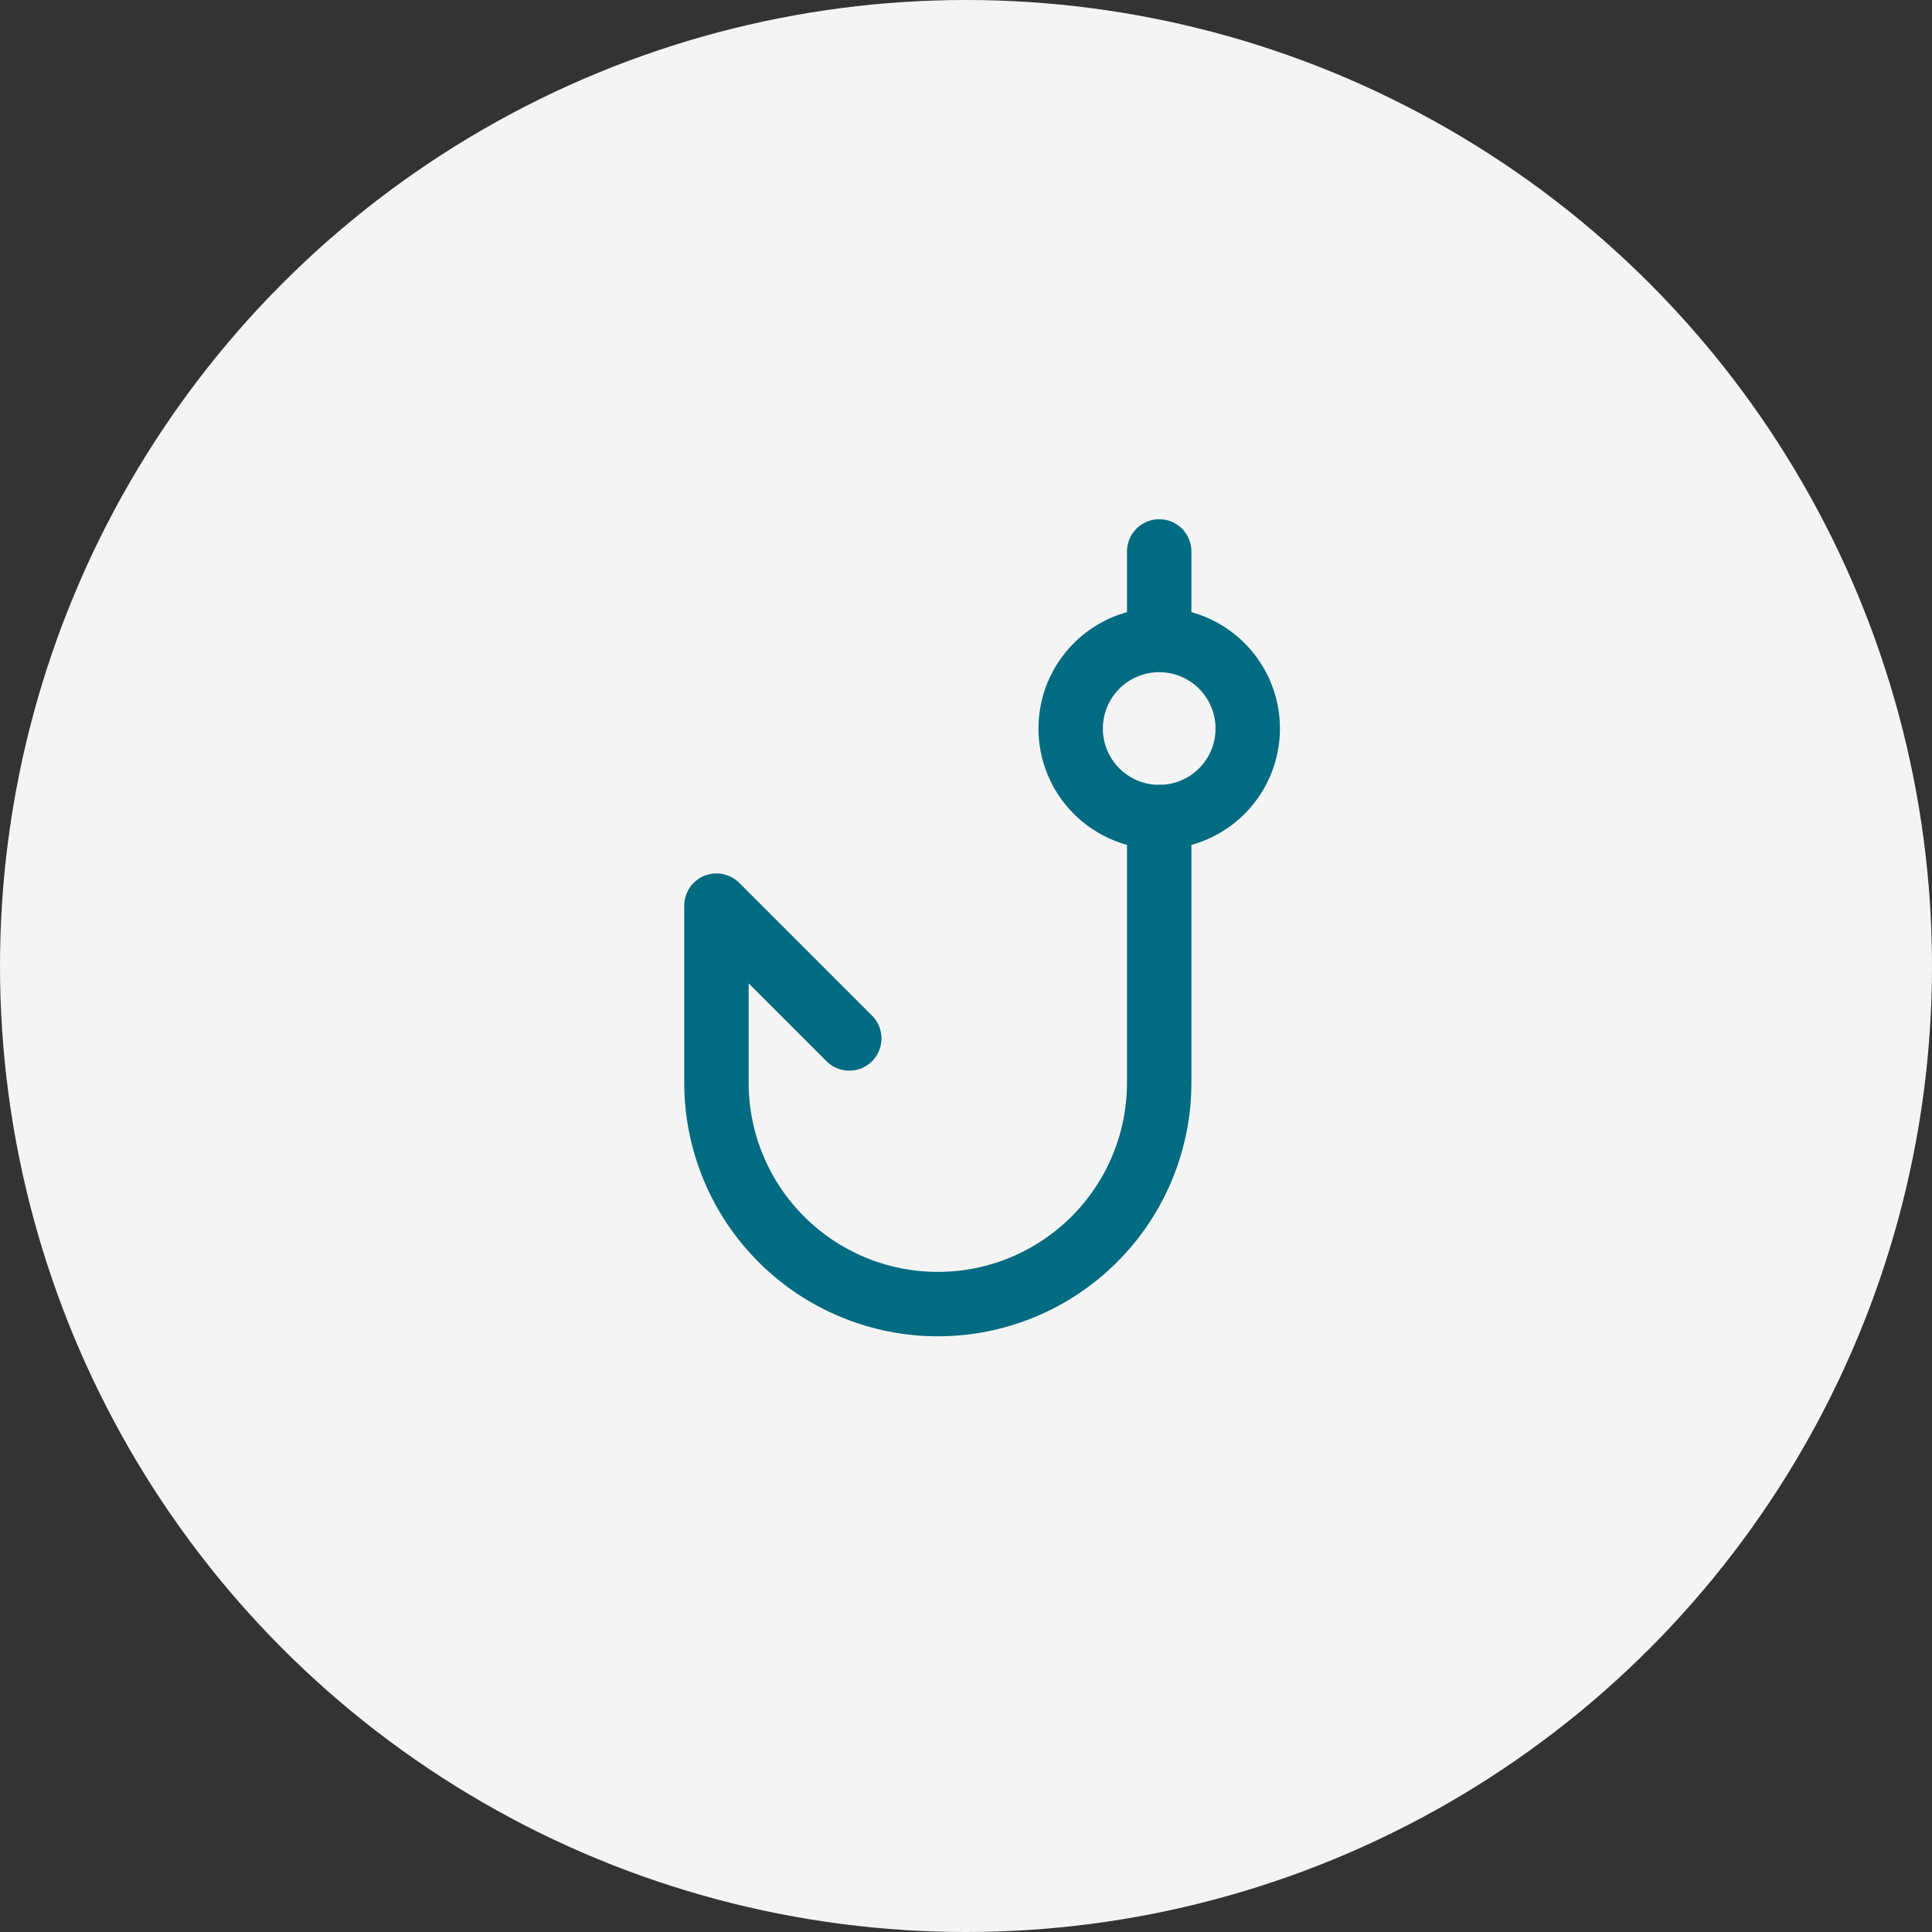 <svg width="60" height="60" viewBox="0 0 60 60" fill="none" xmlns="http://www.w3.org/2000/svg">
<rect x="0" y="0" width="60" height="60" fill="#333333" stroke="none"/>
<circle cx="30" cy="30" r="30" fill="#F4F4F4"/>
<path d="M36 25.375V33.625C36 35.448 35.276 37.197 33.986 38.486C32.697 39.776 30.948 40.5 29.125 40.5C27.302 40.5 25.553 39.776 24.264 38.486C22.974 37.197 22.25 35.448 22.25 33.625V28.125L26.375 32.25" stroke="#006B81" stroke-width="2" stroke-linecap="round" stroke-linejoin="round"/>
<path d="M36 19.875C36.729 19.875 37.429 20.165 37.944 20.68C38.46 21.196 38.75 21.896 38.75 22.625C38.75 23.354 38.46 24.054 37.944 24.57C37.429 25.085 36.729 25.375 36 25.375C35.271 25.375 34.571 25.085 34.056 24.57C33.54 24.054 33.25 23.354 33.25 22.625C33.25 21.896 33.54 21.196 34.056 20.68C34.571 20.165 35.271 19.875 36 19.875ZM36 19.875V17.125" stroke="#006B81" stroke-width="2" stroke-linecap="round" stroke-linejoin="round"/>
</svg>
